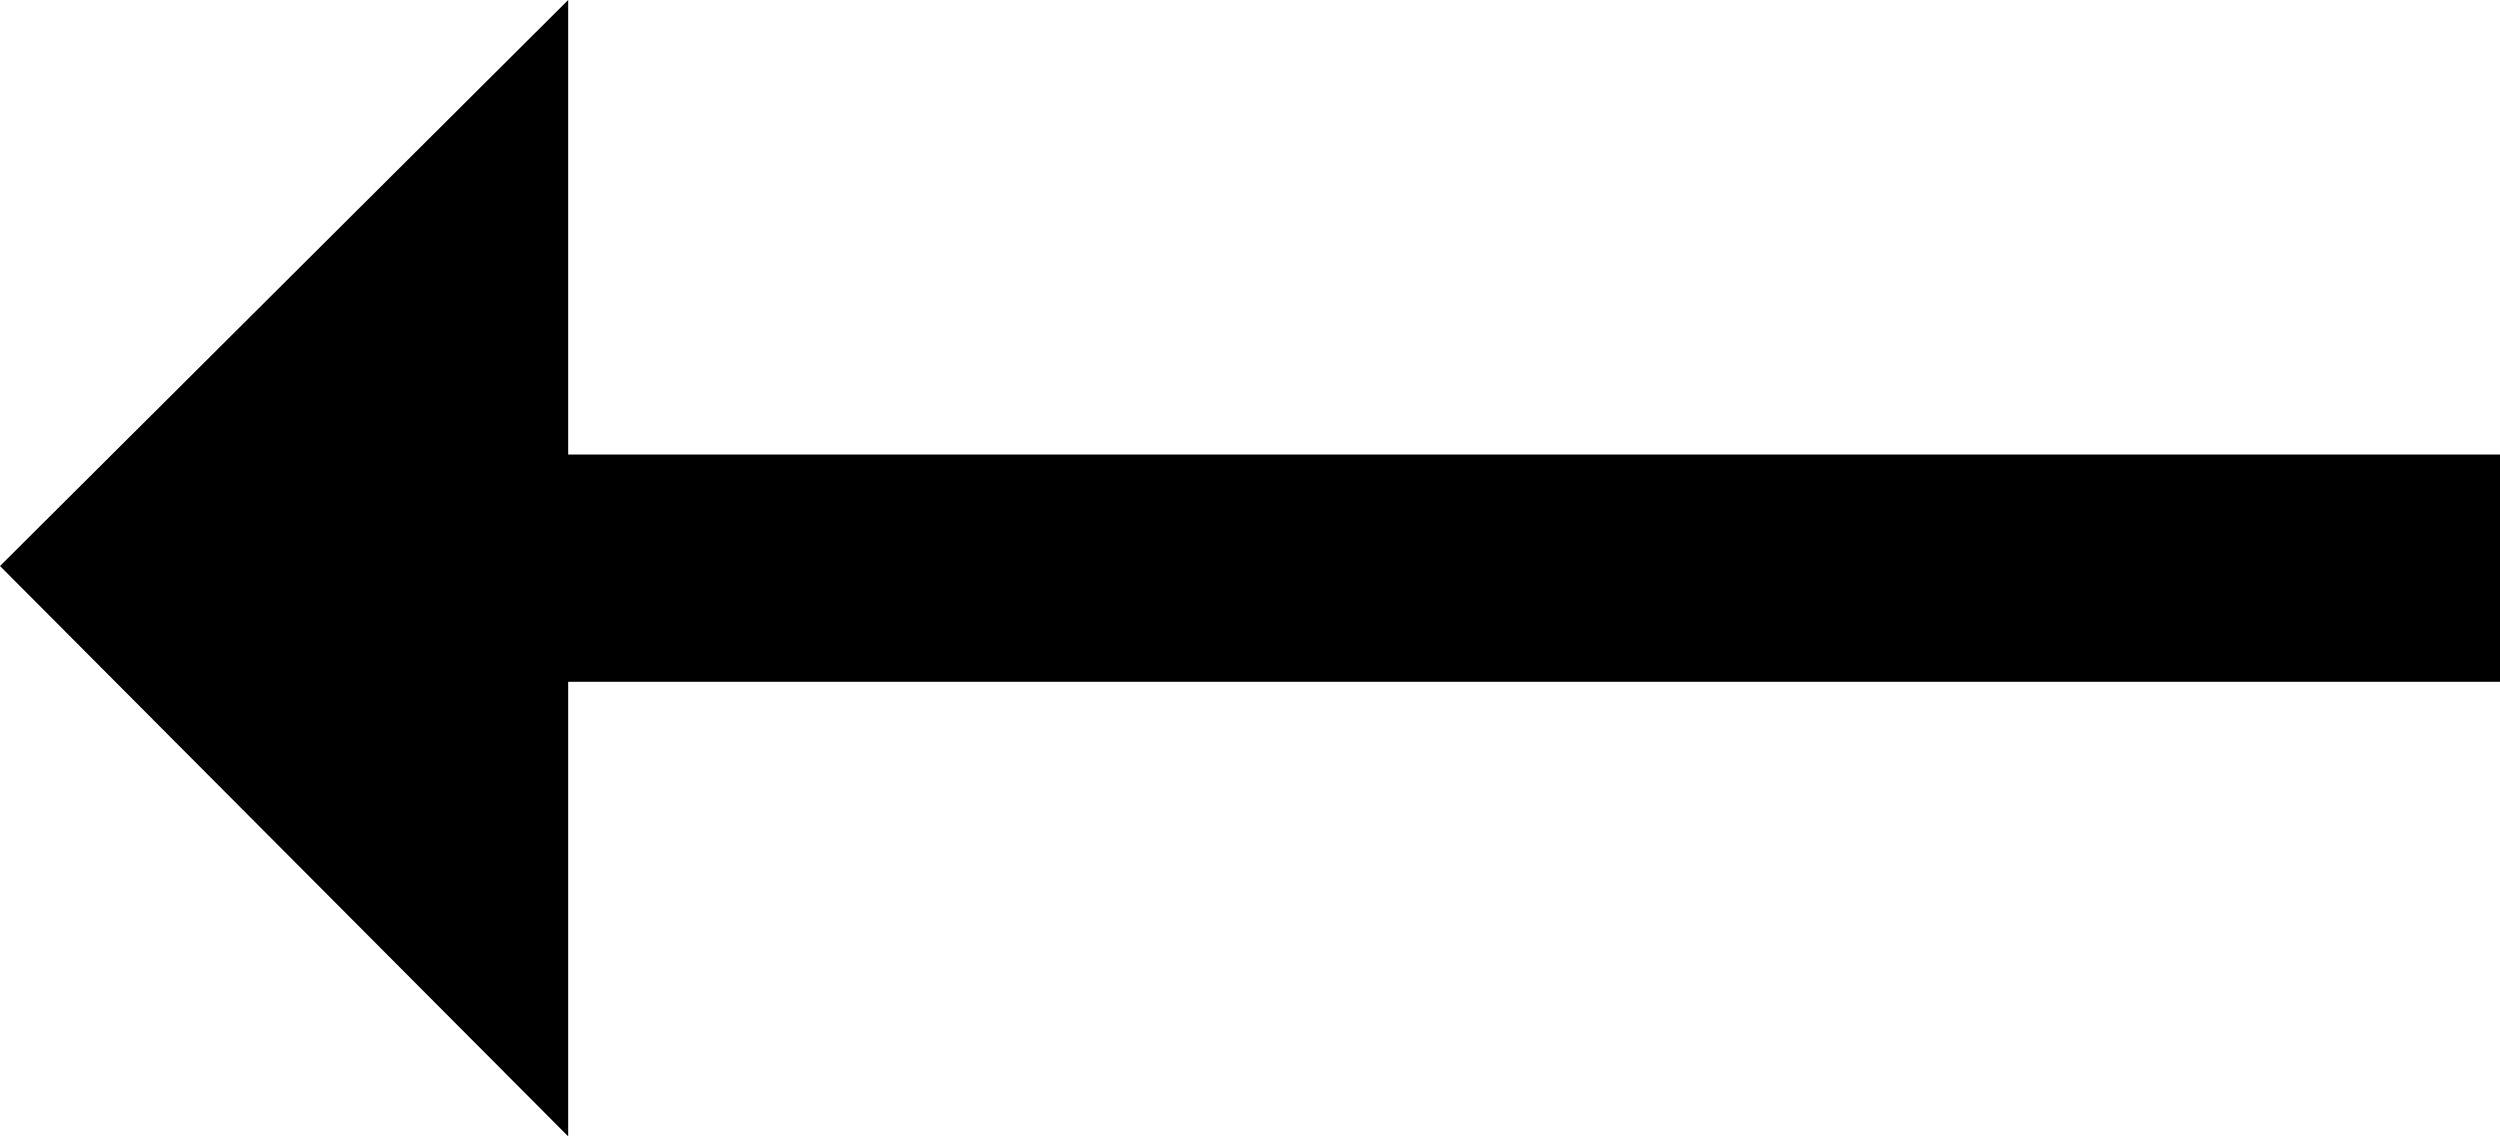 <svg xmlns="http://www.w3.org/2000/svg" width="22" height="10" viewBox="0 0 22 10">
  <path fill="#000000" fill-rule="evenodd" d="M5,4 L22,4 L22,6 L5,6 L5,10 L0,4.981 L5,-1.77635684e-15 L5,4 Z"/>
</svg>
